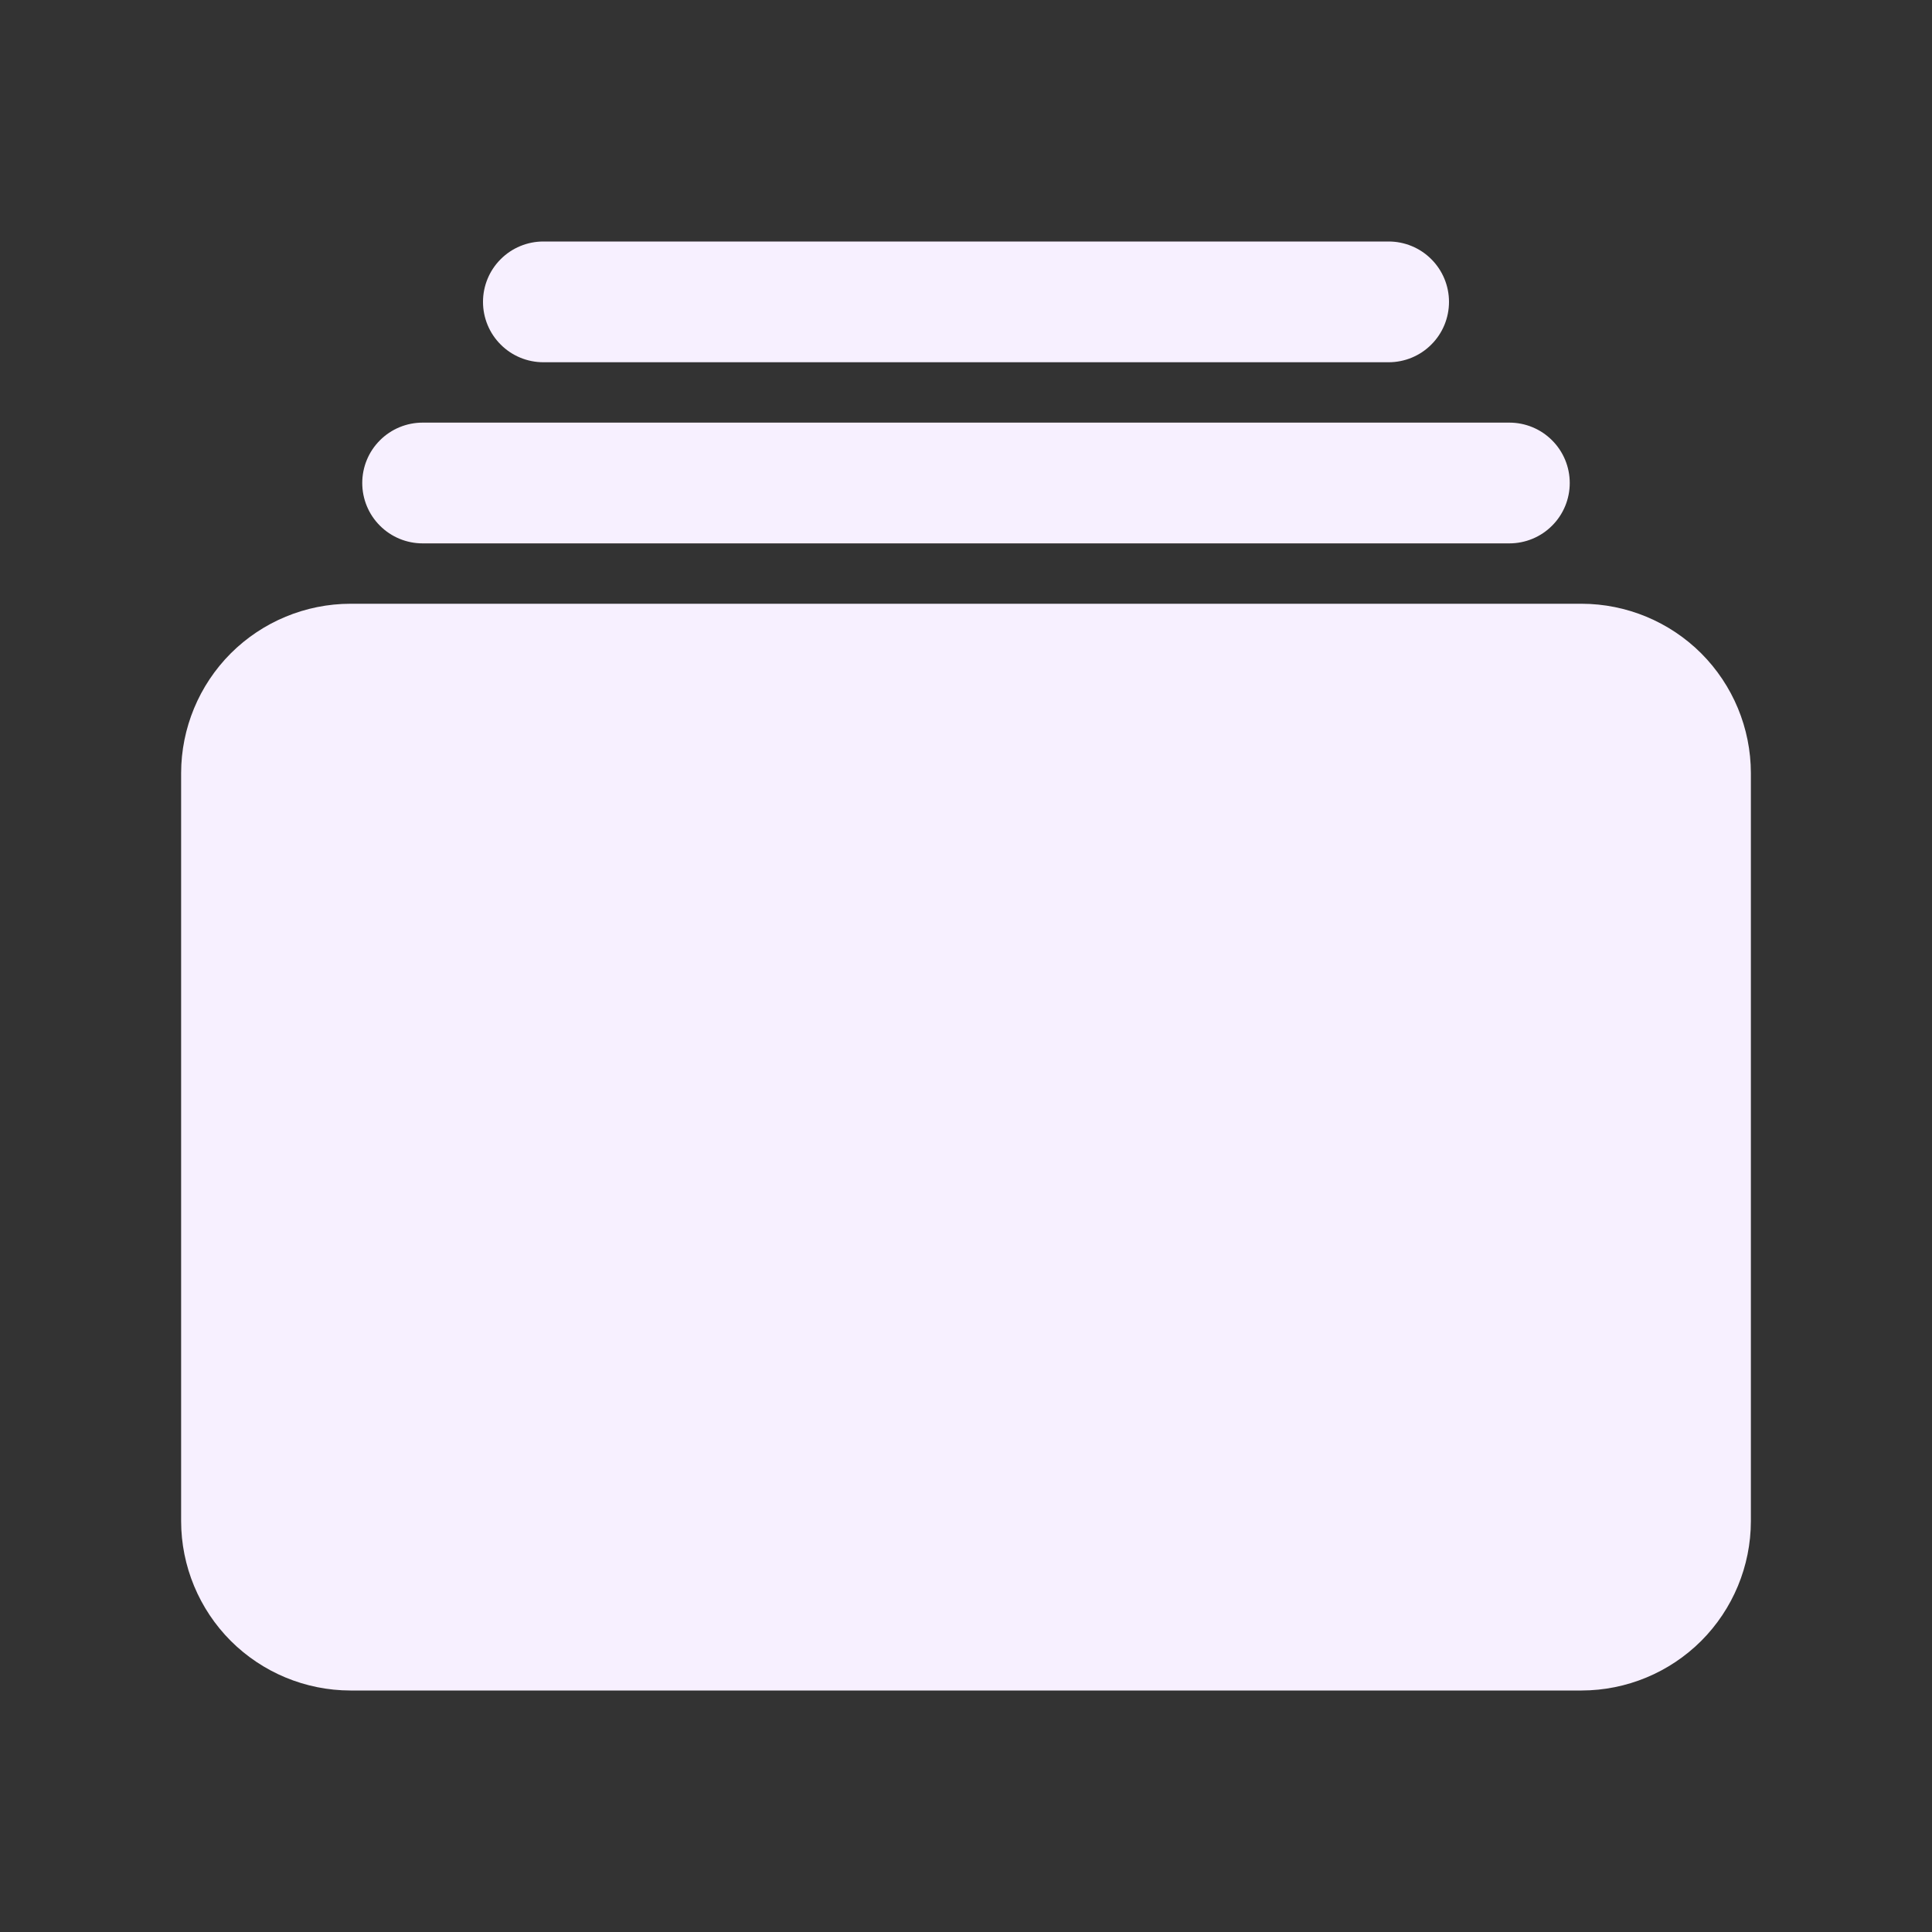 <svg width="32" height="32" viewBox="0 0 32 32" fill="none" xmlns="http://www.w3.org/2000/svg">
<rect x="0" y="0" width="32" height="32" fill="#333333" stroke="none"/>
<path d="M23 6H9C8.735 6 8.48 5.895 8.293 5.707C8.105 5.52 8 5.265 8 5C8 4.735 8.105 4.48 8.293 4.293C8.48 4.105 8.735 4 9 4H23C23.265 4 23.52 4.105 23.707 4.293C23.895 4.48 24 4.735 24 5C24 5.265 23.895 5.52 23.707 5.707C23.52 5.895 23.265 6 23 6ZM25 9H7C6.735 9 6.48 8.895 6.293 8.707C6.105 8.52 6 8.265 6 8C6 7.735 6.105 7.48 6.293 7.293C6.48 7.105 6.735 7 7 7H25C25.265 7 25.52 7.105 25.707 7.293C25.895 7.48 26 7.735 26 8C26 8.265 25.895 8.52 25.707 8.707C25.52 8.895 25.265 9 25 9ZM26.196 28H5.804C5.061 27.999 4.348 27.703 3.822 27.178C3.297 26.652 3.001 25.939 3 25.196V12.804C3.001 12.061 3.297 11.348 3.822 10.822C4.348 10.297 5.061 10.001 5.804 10H26.196C26.939 10.001 27.652 10.297 28.178 10.822C28.703 11.348 28.999 12.061 29 12.804V25.196C28.999 25.939 28.703 26.652 28.178 27.178C27.652 27.703 26.939 27.999 26.196 28Z" fill="#F7F0FF"/>
</svg>
